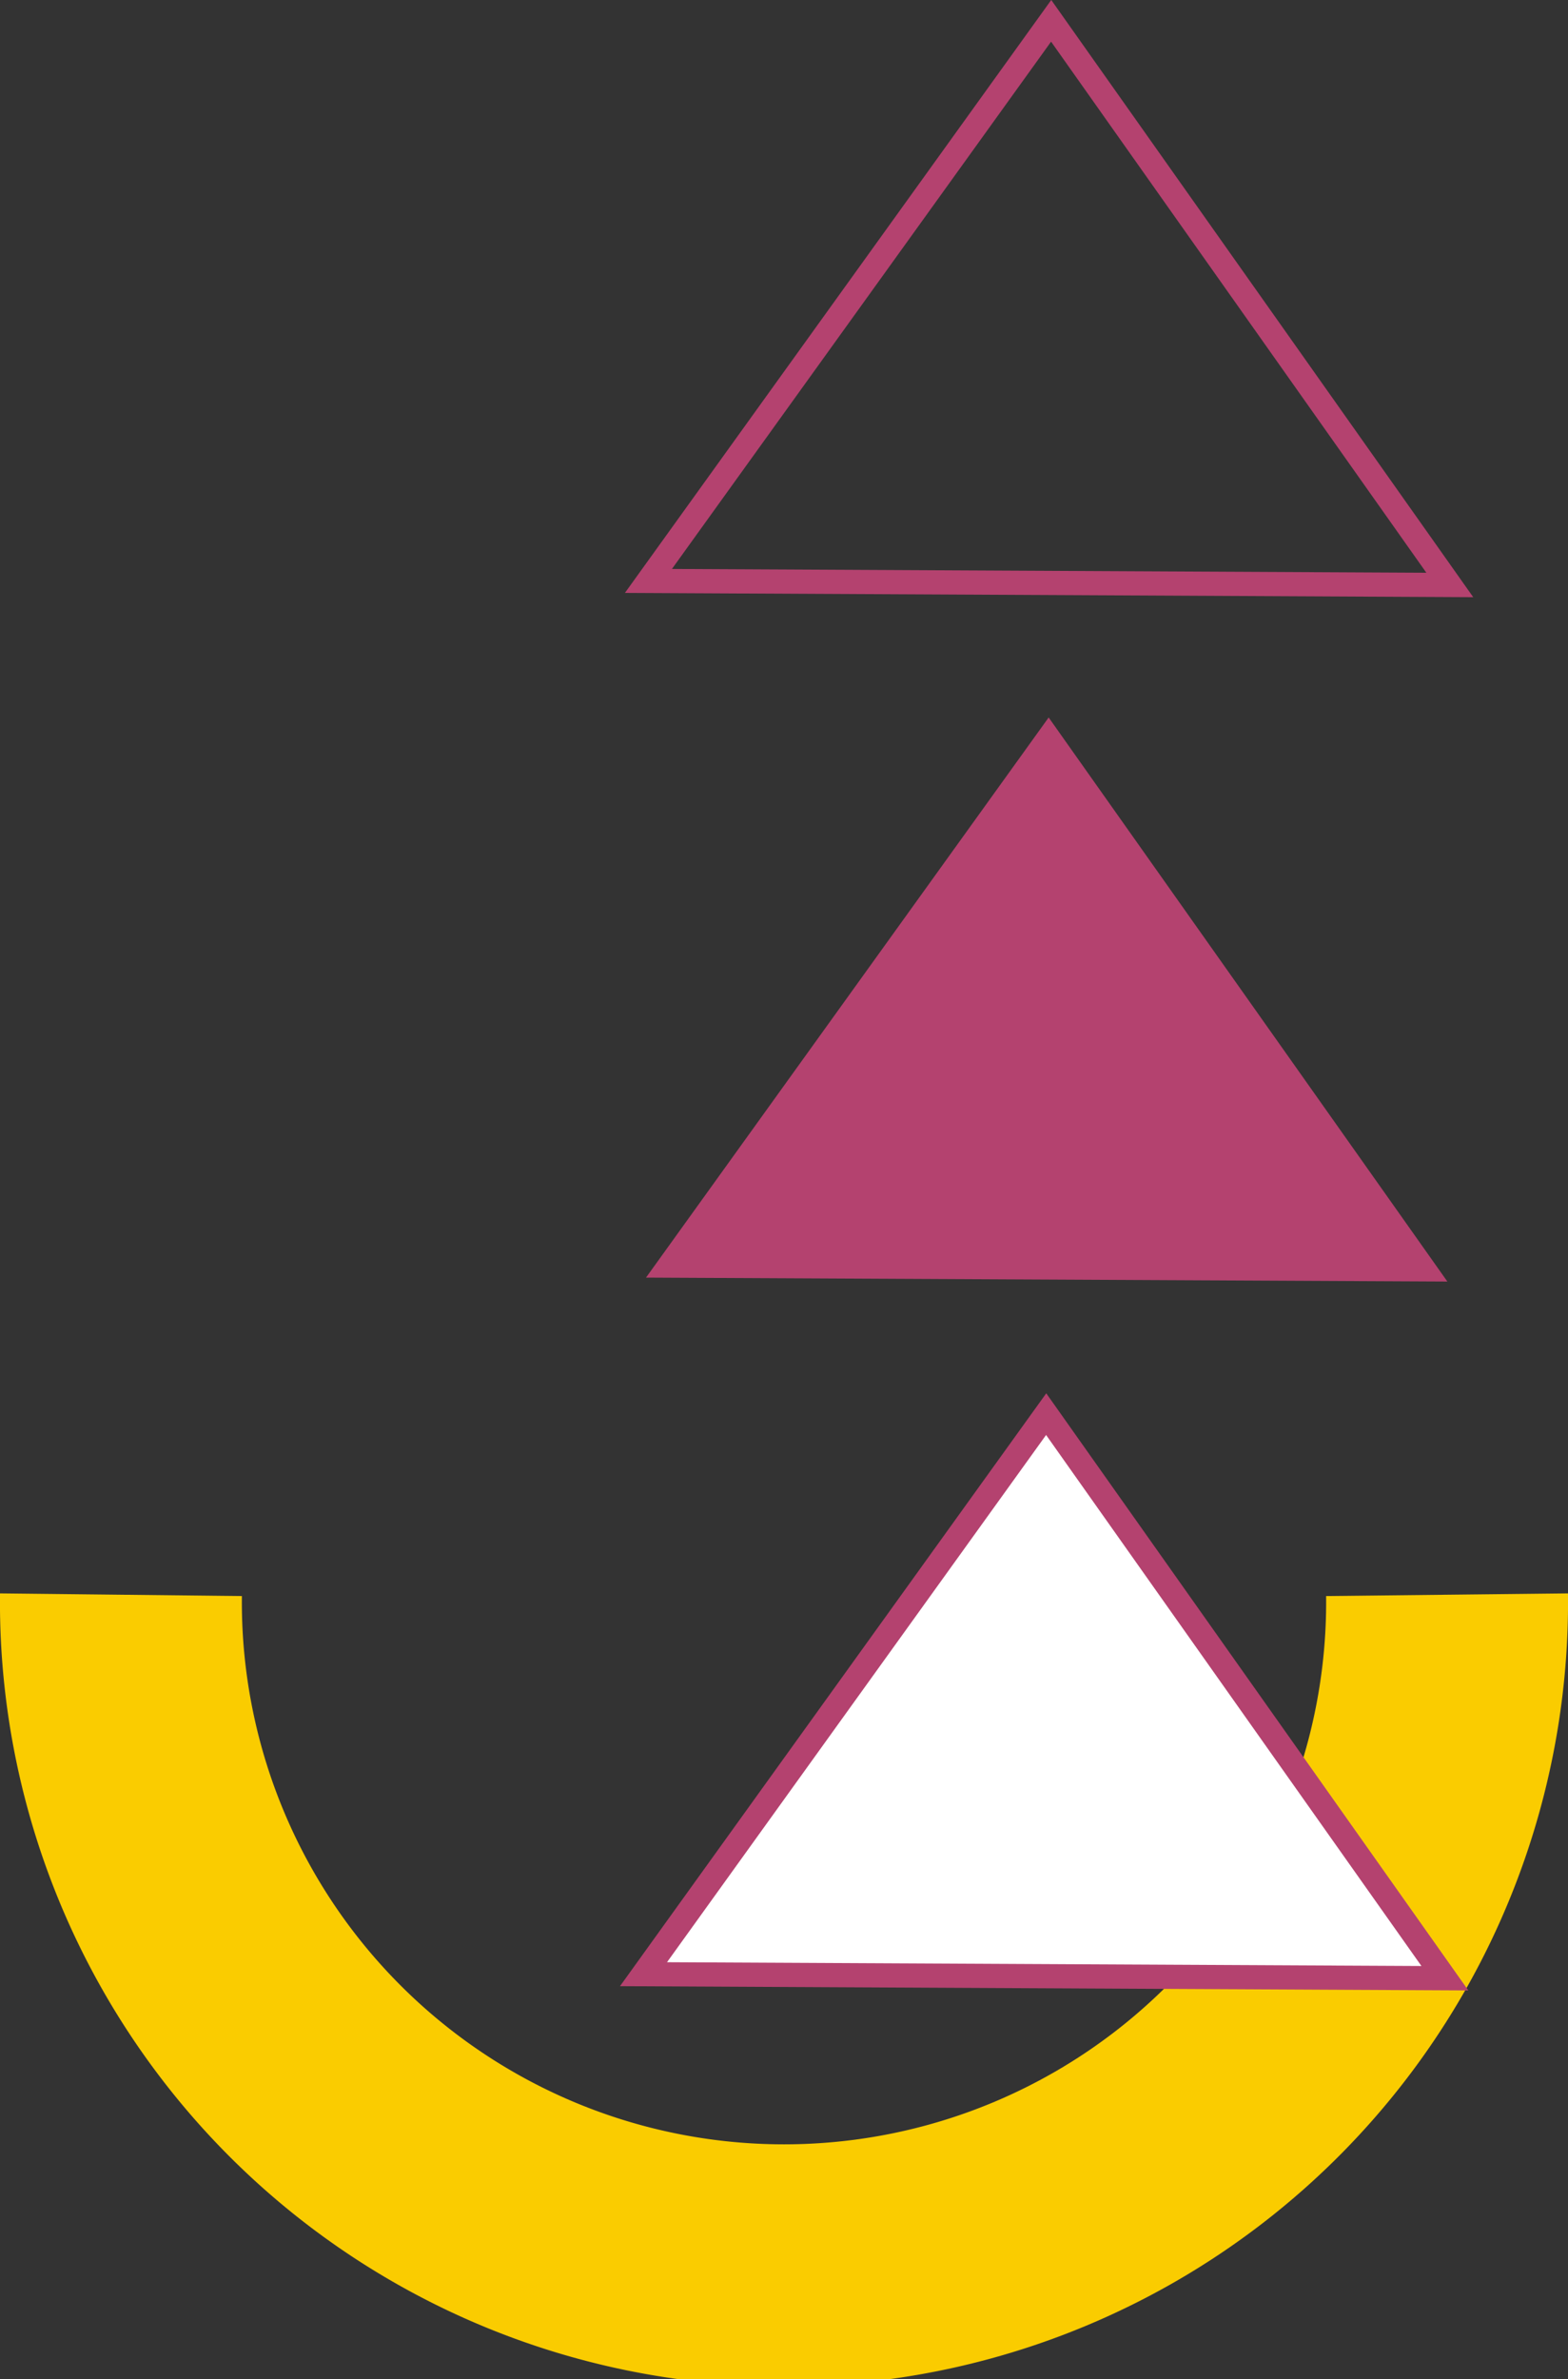 <svg xmlns="http://www.w3.org/2000/svg" viewBox="0 0 194.47 294.97"><rect x="0" y="0" width="194.47" height="294.97" fill="#333333" stroke="none"/><defs><style>.cls-1,.cls-4{fill:none;}.cls-1{stroke:#facc00;stroke-width:30px;}.cls-1,.cls-2,.cls-4{stroke-miterlimit:10;}.cls-2{fill:#fff;}.cls-2,.cls-4{stroke:#b4426f;stroke-width:3px;}.cls-3{fill:#b4426f;}</style></defs><g id="Capa_2" data-name="Capa 2"><g id="propuesta_página_nueva" data-name="propuesta página nueva"><g id="funcionamiento"><path class="cls-1" d="M15,197.73a82.24,82.24,0,1,0,164.47,0"/><polygon class="cls-2" points="179.2 245.28 129.75 175.34 79.81 244.78 179.2 245.28"/><polygon class="cls-3" points="179.51 158.9 130.06 88.96 80.12 158.41 179.51 158.9"/><polygon class="cls-4" points="179.81 72.53 130.37 2.58 80.42 72.03 179.81 72.53"/></g></g></g></svg>